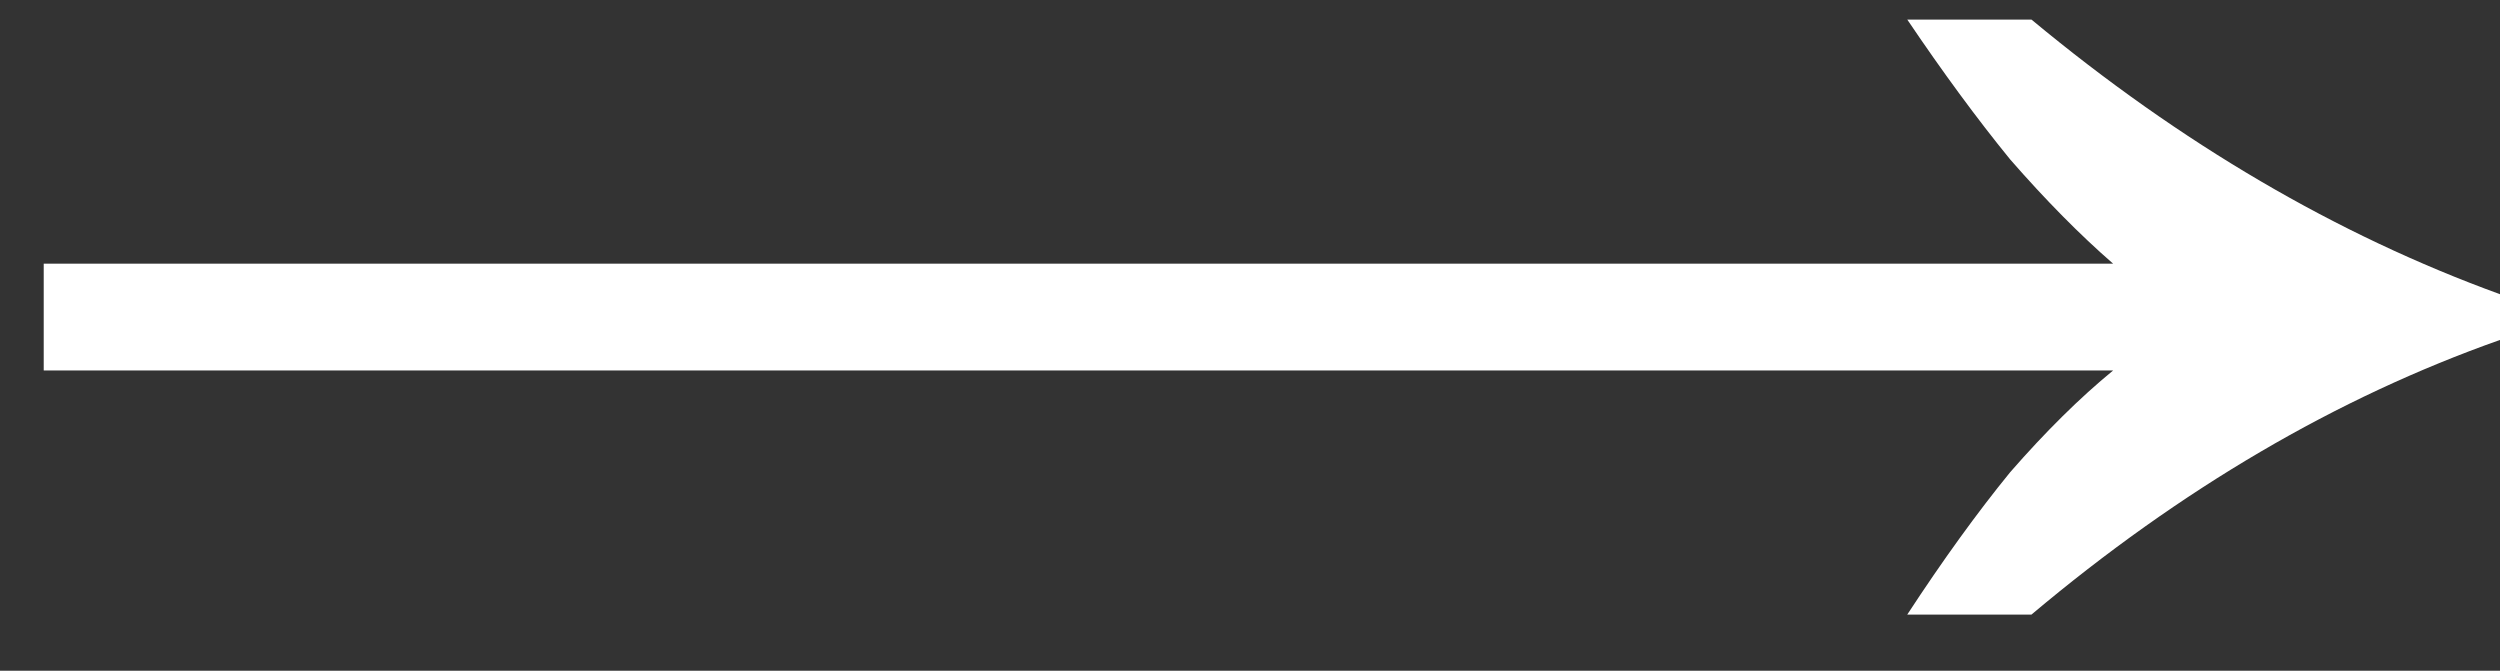 <svg width="41" height="11" viewBox="0 0 41 11" fill="none" xmlns="http://www.w3.org/2000/svg">
<rect x="0" y="0" width="41" height="11" fill="#333333" stroke="none"/>
<path d="M31.279 10.079C31.861 9.189 32.423 8.411 32.967 7.744C33.549 7.077 34.112 6.521 34.655 6.076H0.717V4.324H34.655C34.112 3.852 33.549 3.282 32.967 2.615C32.423 1.948 31.861 1.183 31.279 0.321H33.316C35.761 2.351 38.322 3.852 41 4.825V5.575C38.322 6.521 35.761 8.022 33.316 10.079H31.279Z" fill="white"/>
</svg>
